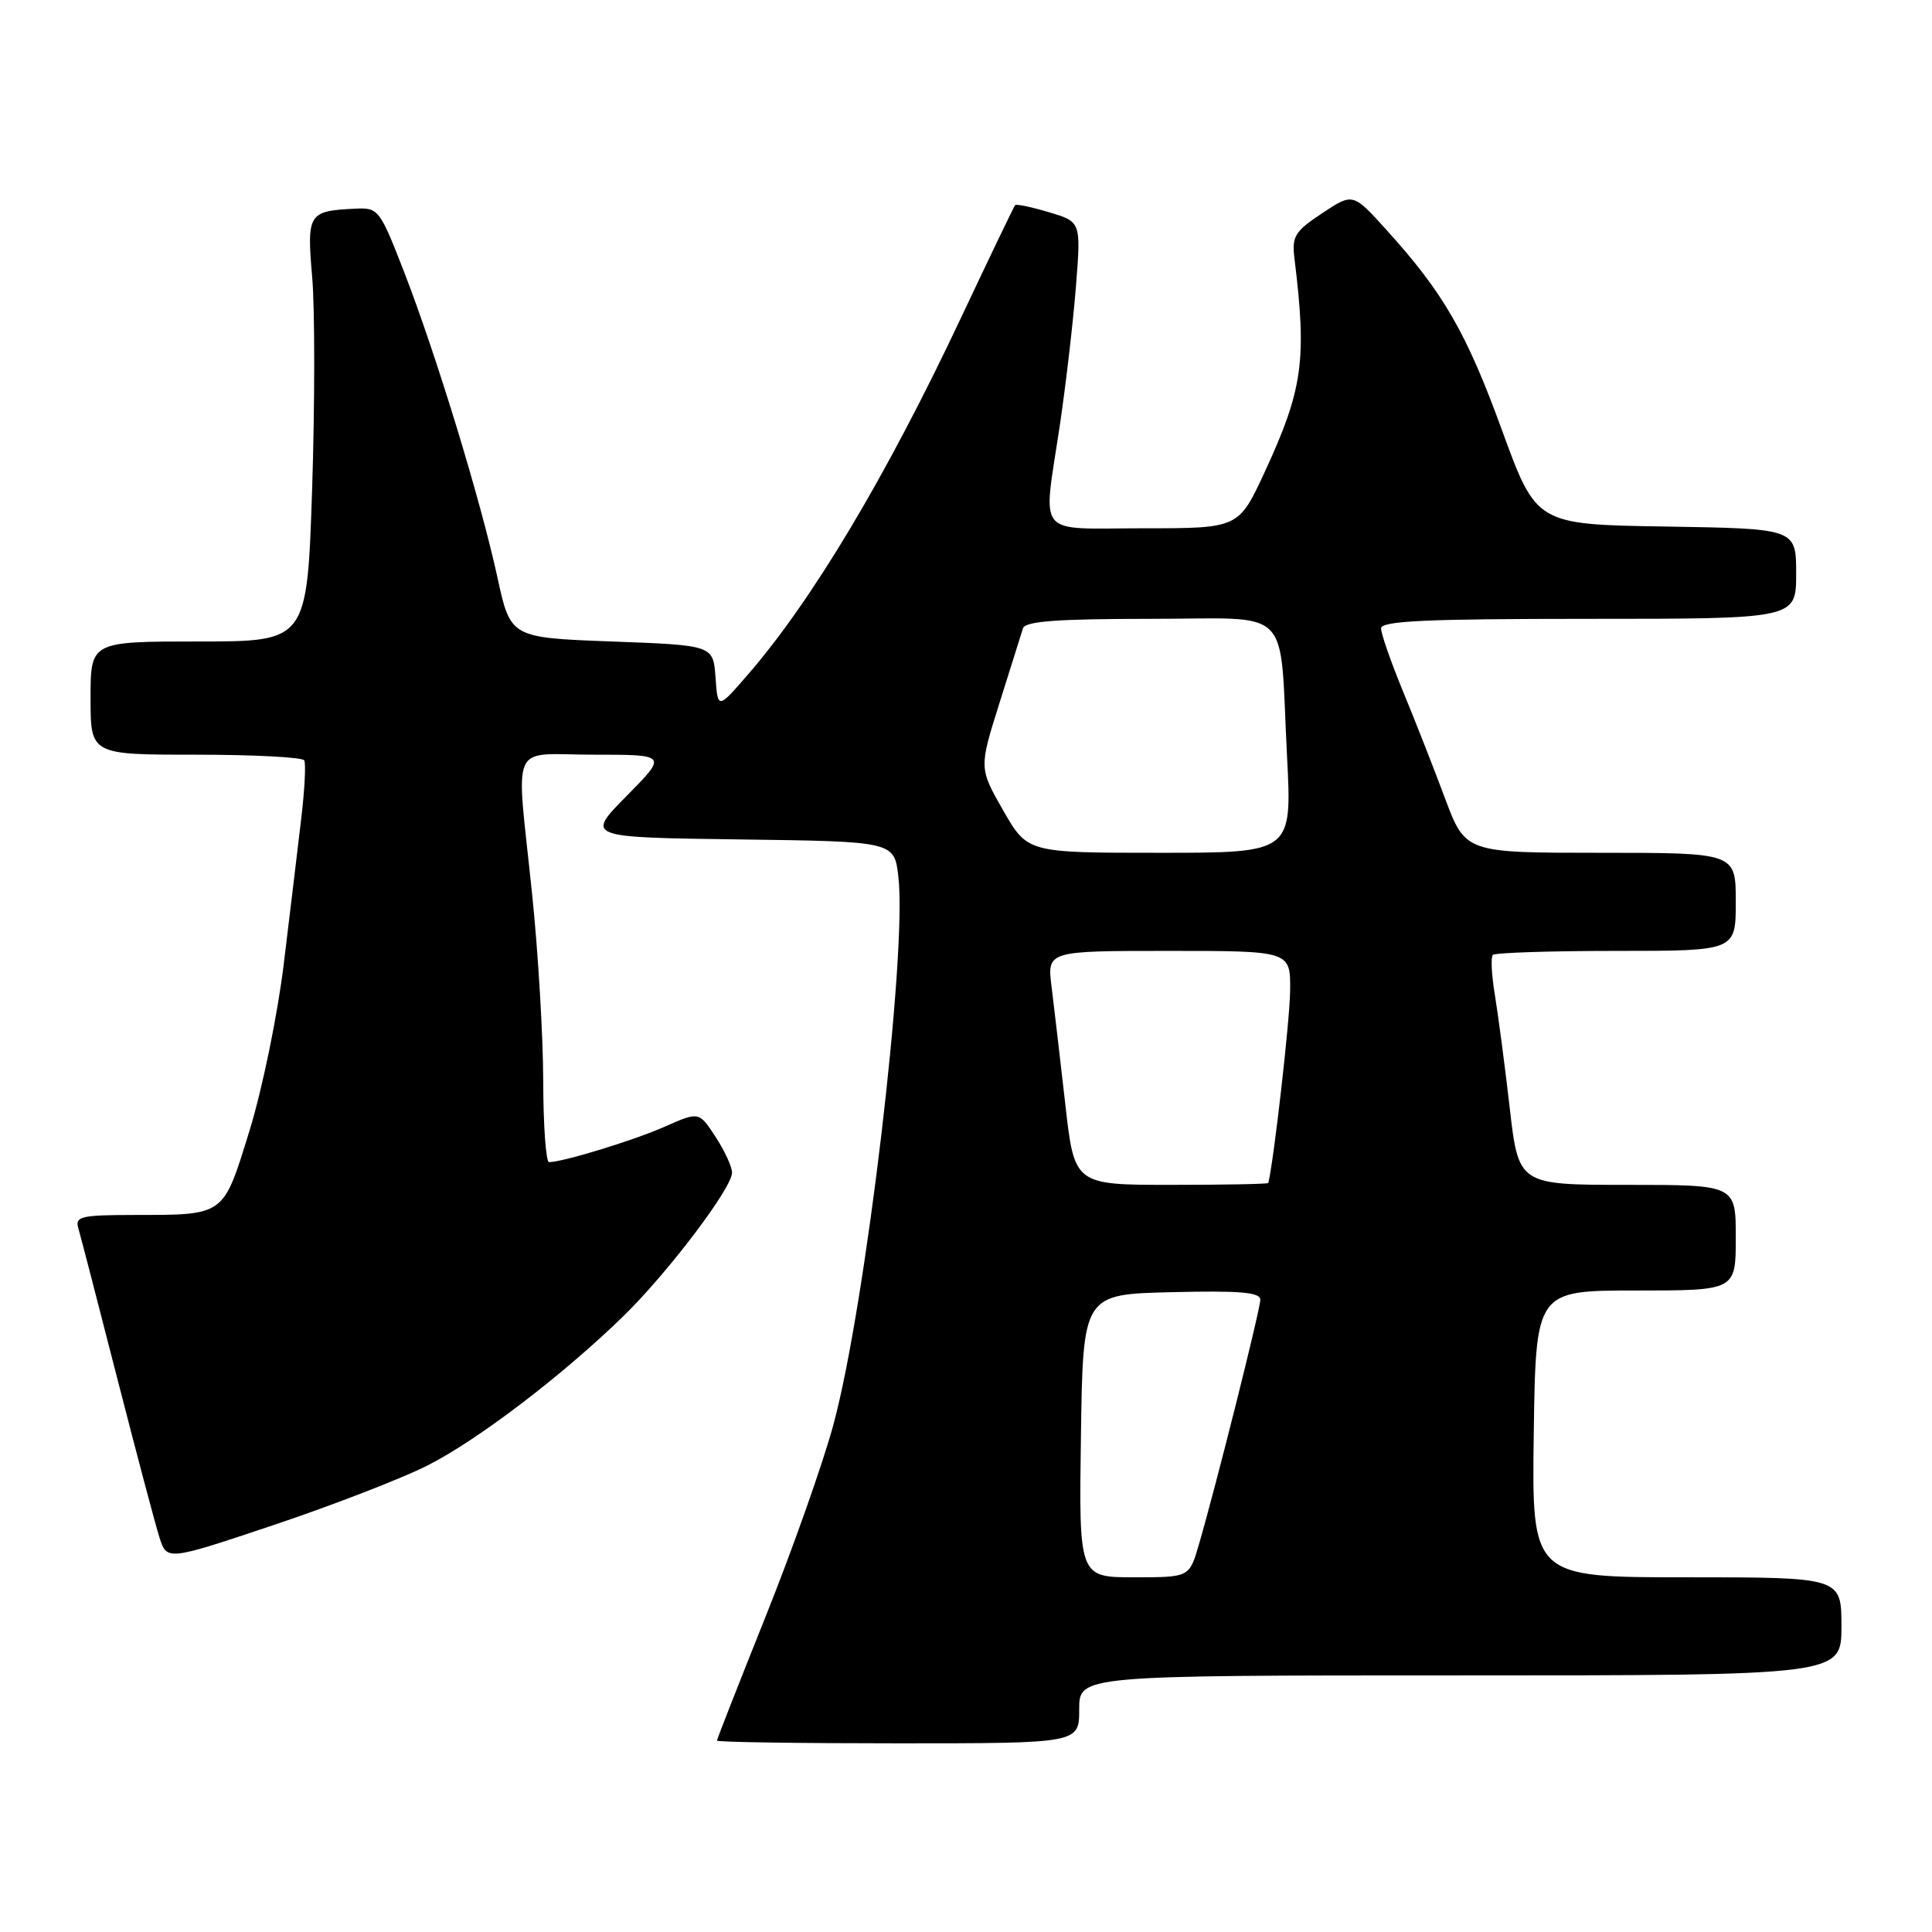 <?xml version="1.0" encoding="UTF-8" standalone="no"?>
<!DOCTYPE svg PUBLIC "-//W3C//DTD SVG 1.1//EN" "http://www.w3.org/Graphics/SVG/1.1/DTD/svg11.dtd" >
<svg xmlns="http://www.w3.org/2000/svg" xmlns:xlink="http://www.w3.org/1999/xlink" version="1.1" viewBox="0 0 256 256">
 <g >
 <path fill="currentColor"
d=" M 143.00 226.50 C 143.00 222.00 143.00 222.00 193.50 222.00 C 244.00 222.00 244.00 222.00 244.00 215.50 C 244.00 209.00 244.00 209.00 223.48 209.00 C 202.97 209.00 202.97 209.00 203.23 190.00 C 203.50 171.00 203.50 171.00 216.75 171.00 C 230.00 171.00 230.00 171.00 230.00 164.00 C 230.00 157.00 230.00 157.00 215.61 157.00 C 201.22 157.00 201.22 157.00 200.04 146.75 C 199.39 141.11 198.50 134.37 198.07 131.78 C 197.64 129.18 197.52 126.81 197.81 126.53 C 198.10 126.24 205.46 126.00 214.17 126.00 C 230.00 126.00 230.00 126.00 230.00 119.50 C 230.00 113.00 230.00 113.00 212.09 113.00 C 194.17 113.00 194.17 113.00 191.46 105.75 C 189.97 101.76 187.46 95.36 185.87 91.52 C 184.29 87.68 183.00 83.97 183.00 83.27 C 183.00 82.27 188.95 82.00 210.50 82.00 C 238.00 82.00 238.00 82.00 238.00 76.02 C 238.00 70.05 238.00 70.05 220.79 69.77 C 203.58 69.50 203.58 69.50 199.02 57.00 C 194.30 44.05 191.27 38.81 183.71 30.46 C 179.27 25.55 179.27 25.55 175.20 28.25 C 171.57 30.65 171.16 31.32 171.52 34.23 C 173.18 47.71 172.65 51.57 167.60 62.50 C 164.13 70.00 164.13 70.00 151.57 70.00 C 136.98 70.00 138.18 71.49 140.45 56.24 C 141.24 50.88 142.20 42.65 142.57 37.94 C 143.24 29.39 143.24 29.39 139.02 28.13 C 136.70 27.43 134.67 27.01 134.51 27.18 C 134.35 27.36 131.15 34.02 127.39 42.00 C 117.44 63.13 107.67 79.49 99.08 89.41 C 95.11 93.99 95.11 93.99 94.81 89.74 C 94.50 85.50 94.50 85.50 81.08 85.00 C 67.65 84.50 67.65 84.50 65.91 76.50 C 63.67 66.21 57.80 47.01 53.56 36.07 C 50.33 27.75 50.14 27.50 47.10 27.65 C 40.84 27.95 40.64 28.25 41.37 36.77 C 41.73 41.02 41.72 53.61 41.36 64.75 C 40.69 85.00 40.69 85.00 26.34 85.00 C 12.00 85.00 12.00 85.00 12.00 92.50 C 12.00 100.00 12.00 100.00 25.94 100.00 C 33.61 100.00 40.08 100.34 40.31 100.75 C 40.55 101.16 40.37 104.65 39.91 108.50 C 39.46 112.35 38.42 120.97 37.61 127.65 C 36.80 134.37 34.77 144.27 33.07 149.79 C 29.53 161.23 29.90 160.97 17.68 160.99 C 10.71 161.00 9.92 161.19 10.38 162.75 C 10.66 163.71 12.97 172.60 15.50 182.50 C 18.04 192.40 20.56 201.92 21.11 203.66 C 22.10 206.82 22.10 206.82 36.30 202.06 C 44.11 199.44 53.25 195.90 56.62 194.20 C 63.29 190.83 74.56 182.23 82.59 174.41 C 88.50 168.64 97.00 157.42 97.00 155.38 C 97.00 154.60 96.01 152.47 94.81 150.63 C 92.62 147.28 92.62 147.28 88.06 149.30 C 83.97 151.11 74.67 153.96 72.75 153.99 C 72.34 153.99 71.99 149.16 71.98 143.25 C 71.97 137.34 71.31 126.20 70.51 118.50 C 68.36 97.70 67.34 100.00 78.72 100.00 C 88.43 100.00 88.43 100.00 83.02 105.48 C 77.61 110.96 77.61 110.96 98.06 111.23 C 118.50 111.50 118.50 111.50 119.04 116.18 C 120.22 126.42 114.69 173.08 110.43 188.78 C 109.05 193.88 105.01 205.31 101.46 214.17 C 97.91 223.04 95.00 230.45 95.00 230.64 C 95.00 230.84 105.80 231.00 119.00 231.00 C 143.00 231.00 143.00 231.00 143.00 226.50 Z  M 143.23 190.25 C 143.50 171.50 143.50 171.50 155.25 171.22 C 164.29 171.00 167.00 171.23 167.00 172.22 C 166.99 173.53 161.08 197.08 158.83 204.75 C 157.59 209.00 157.59 209.00 150.27 209.00 C 142.96 209.00 142.96 209.00 143.23 190.25 Z  M 141.15 146.25 C 140.48 140.34 139.66 133.36 139.34 130.75 C 138.74 126.00 138.74 126.00 154.87 126.00 C 171.00 126.00 171.00 126.00 170.95 131.25 C 170.92 135.09 168.81 153.65 168.06 156.75 C 168.03 156.89 162.23 157.00 155.18 157.00 C 142.36 157.00 142.36 157.00 141.15 146.25 Z  M 132.93 107.39 C 129.72 101.77 129.72 101.77 132.44 93.14 C 133.94 88.39 135.34 83.94 135.55 83.25 C 135.84 82.32 140.10 82.00 152.39 82.00 C 171.60 82.00 169.49 79.88 170.54 100.25 C 171.20 113.00 171.20 113.00 153.67 113.00 C 136.15 113.00 136.15 113.00 132.93 107.39 Z "/>
</g>
</svg>
